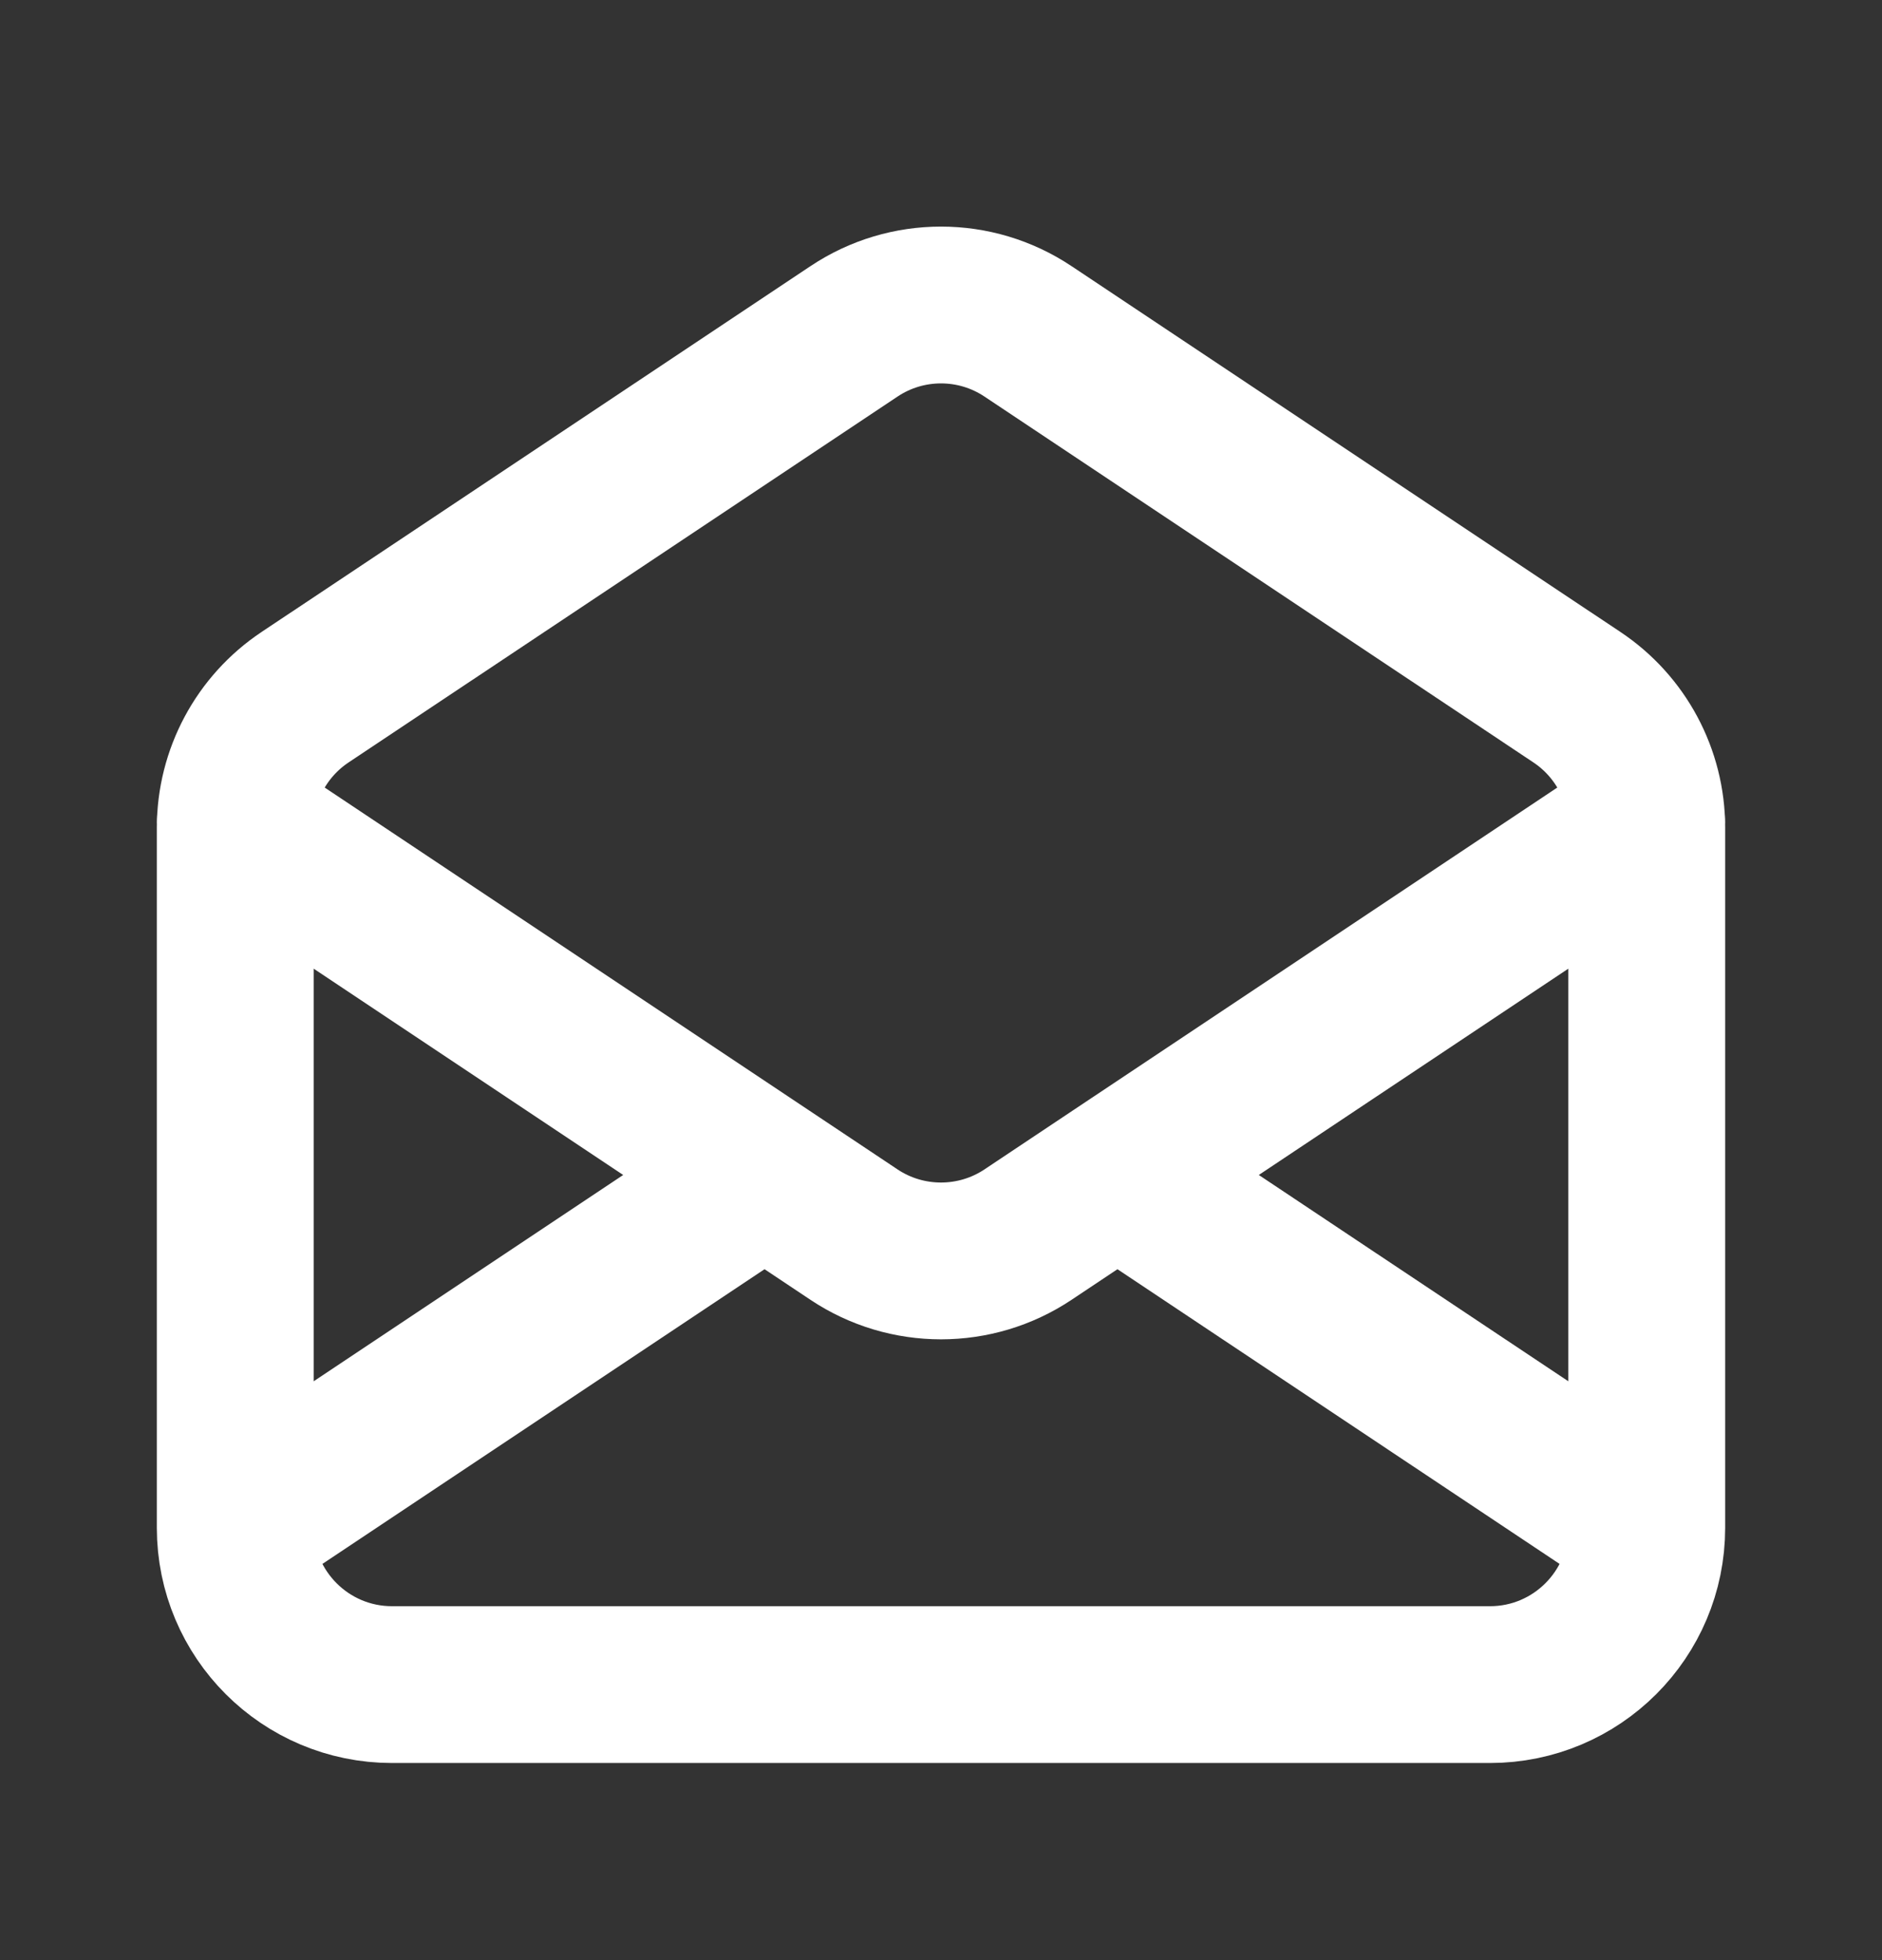 <svg width="24" height="25" viewBox="0 0 24 25" fill="none" xmlns="http://www.w3.org/2000/svg">
<rect x="0" y="0" width="24" height="25" fill="#333333" stroke="none"/>
<path d="M3 19.486V10.556C3 9.888 3.334 9.263 3.891 8.892L10.891 4.226C11.562 3.778 12.438 3.778 13.109 4.226L20.109 8.892C20.666 9.263 21 9.888 21 10.556V19.486M3 19.486C3 20.591 3.895 21.486 5 21.486H19C20.105 21.486 21 20.591 21 19.486M3 19.486L9.75 14.986M21 19.486L14.25 14.986M3 10.486L9.75 14.986M21 10.486L14.25 14.986M14.25 14.986L13.109 15.747C12.438 16.194 11.562 16.194 10.891 15.747L9.75 14.986" stroke="white" stroke-width="2" stroke-linecap="round" stroke-linejoin="round"/>
</svg>
